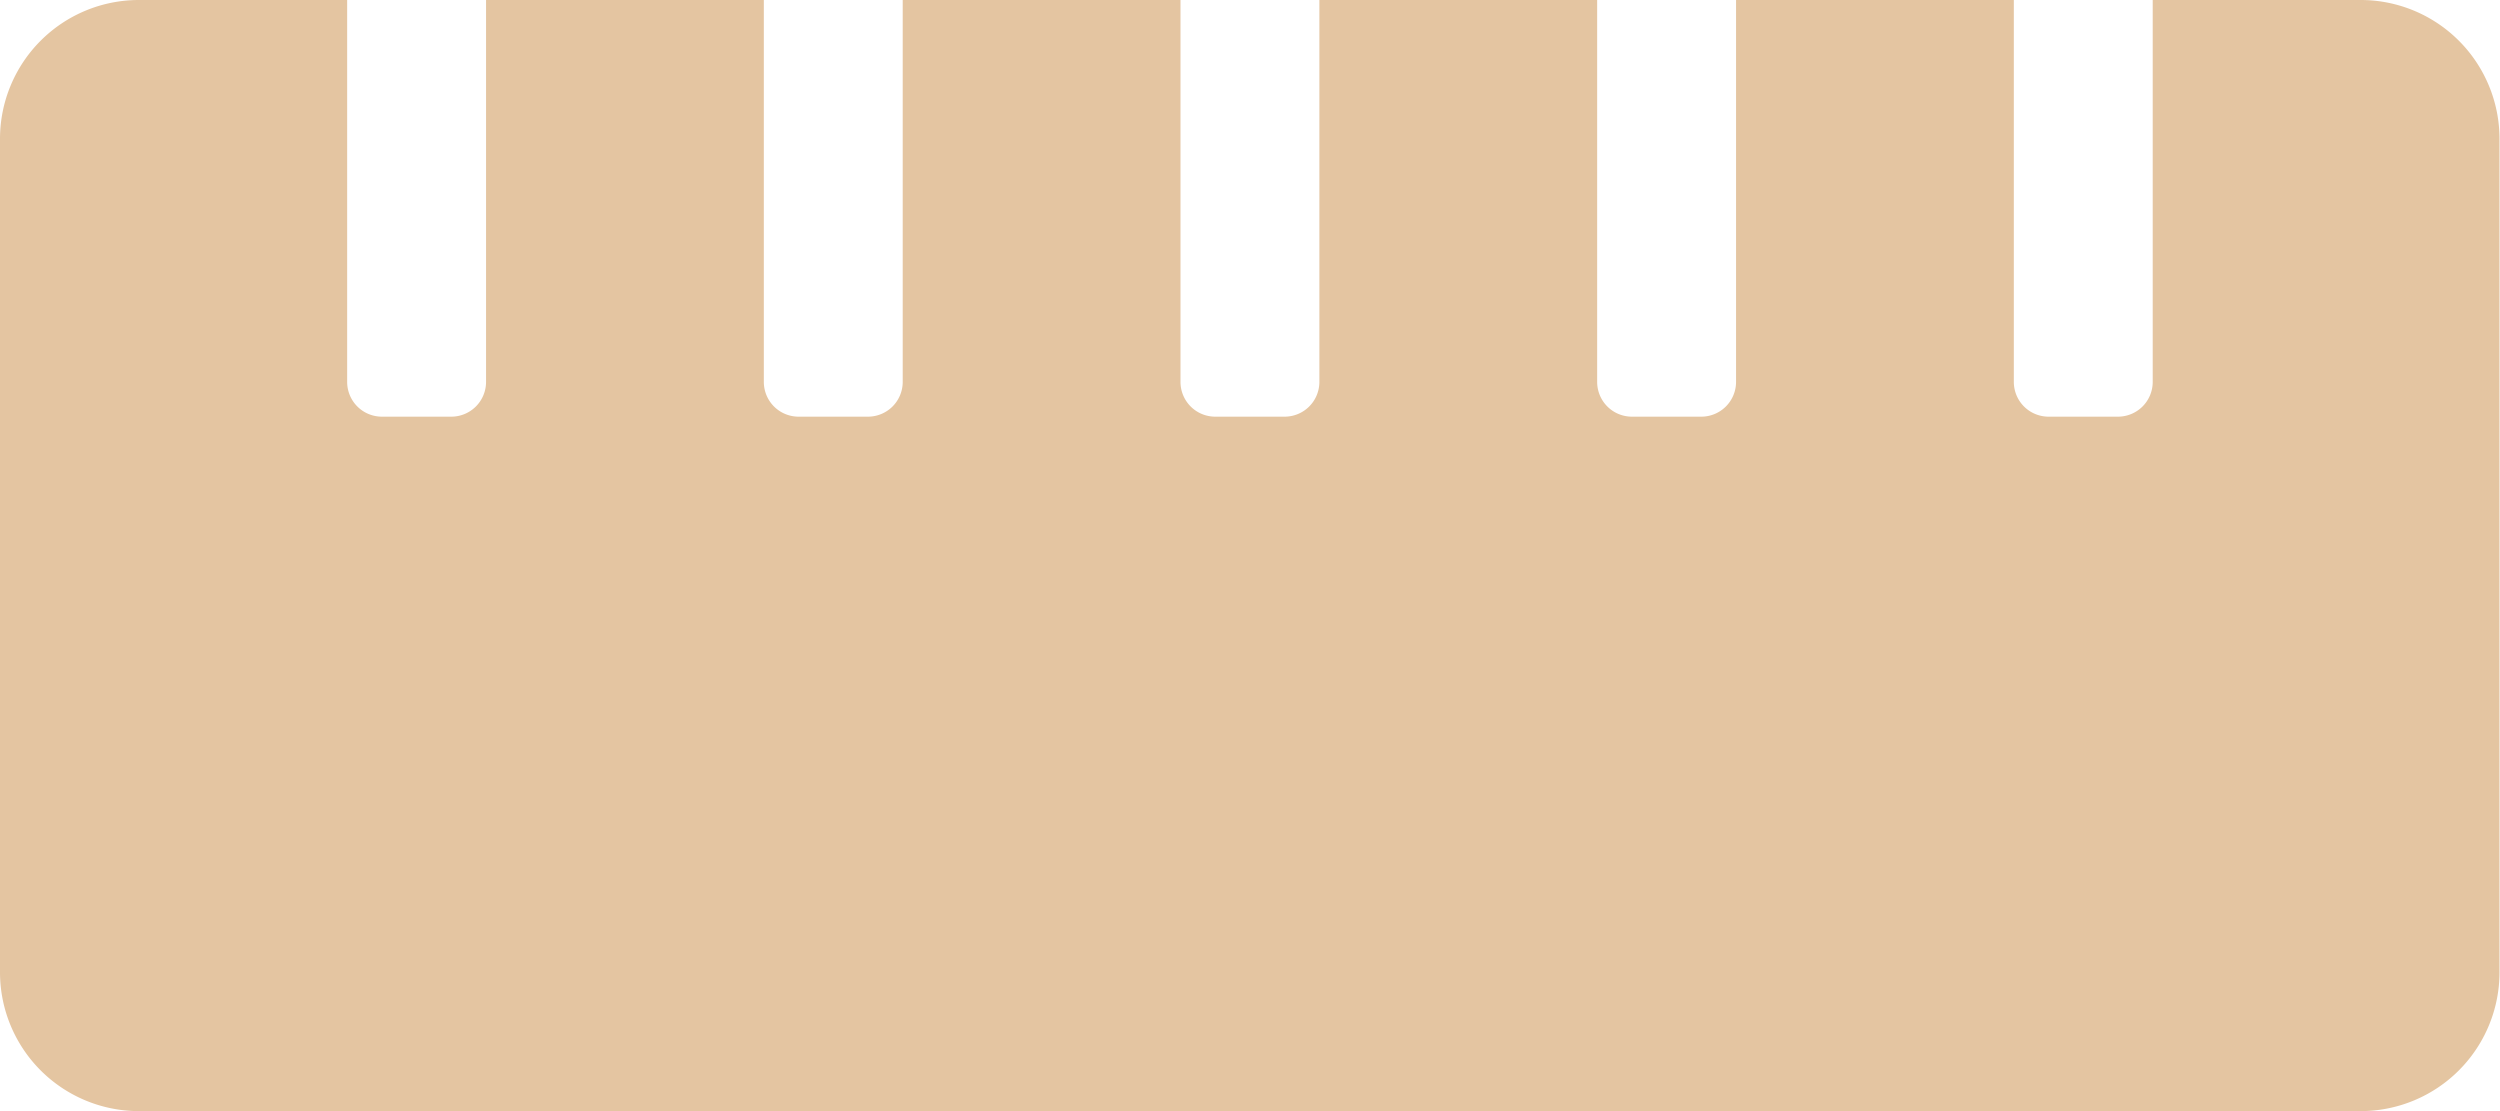 <svg xmlns="http://www.w3.org/2000/svg" width="20.142" height="8.952" viewBox="0 0 20.142 8.952">
  <path id="Icon_awesome-ruler-horizontal" data-name="Icon awesome-ruler-horizontal" d="M19.023,9H17.344v3.077a.28.28,0,0,1-.28.28h-.559a.28.28,0,0,1-.28-.28V9H13.987v3.077a.28.28,0,0,1-.28.28h-.559a.28.28,0,0,1-.28-.28V9H10.63v3.077a.28.28,0,0,1-.28.28H9.791a.28.28,0,0,1-.28-.28V9H7.273v3.077a.28.28,0,0,1-.28.28H6.434a.28.28,0,0,1-.28-.28V9H3.916v3.077a.28.28,0,0,1-.28.28H3.077a.28.28,0,0,1-.28-.28V9H1.119A1.119,1.119,0,0,0,0,10.119v6.714a1.119,1.119,0,0,0,1.119,1.119h17.9a1.119,1.119,0,0,0,1.119-1.119V10.119A1.119,1.119,0,0,0,19.023,9Z" transform="translate(0 -9)" fill="#e4c5a1"/>
</svg>
